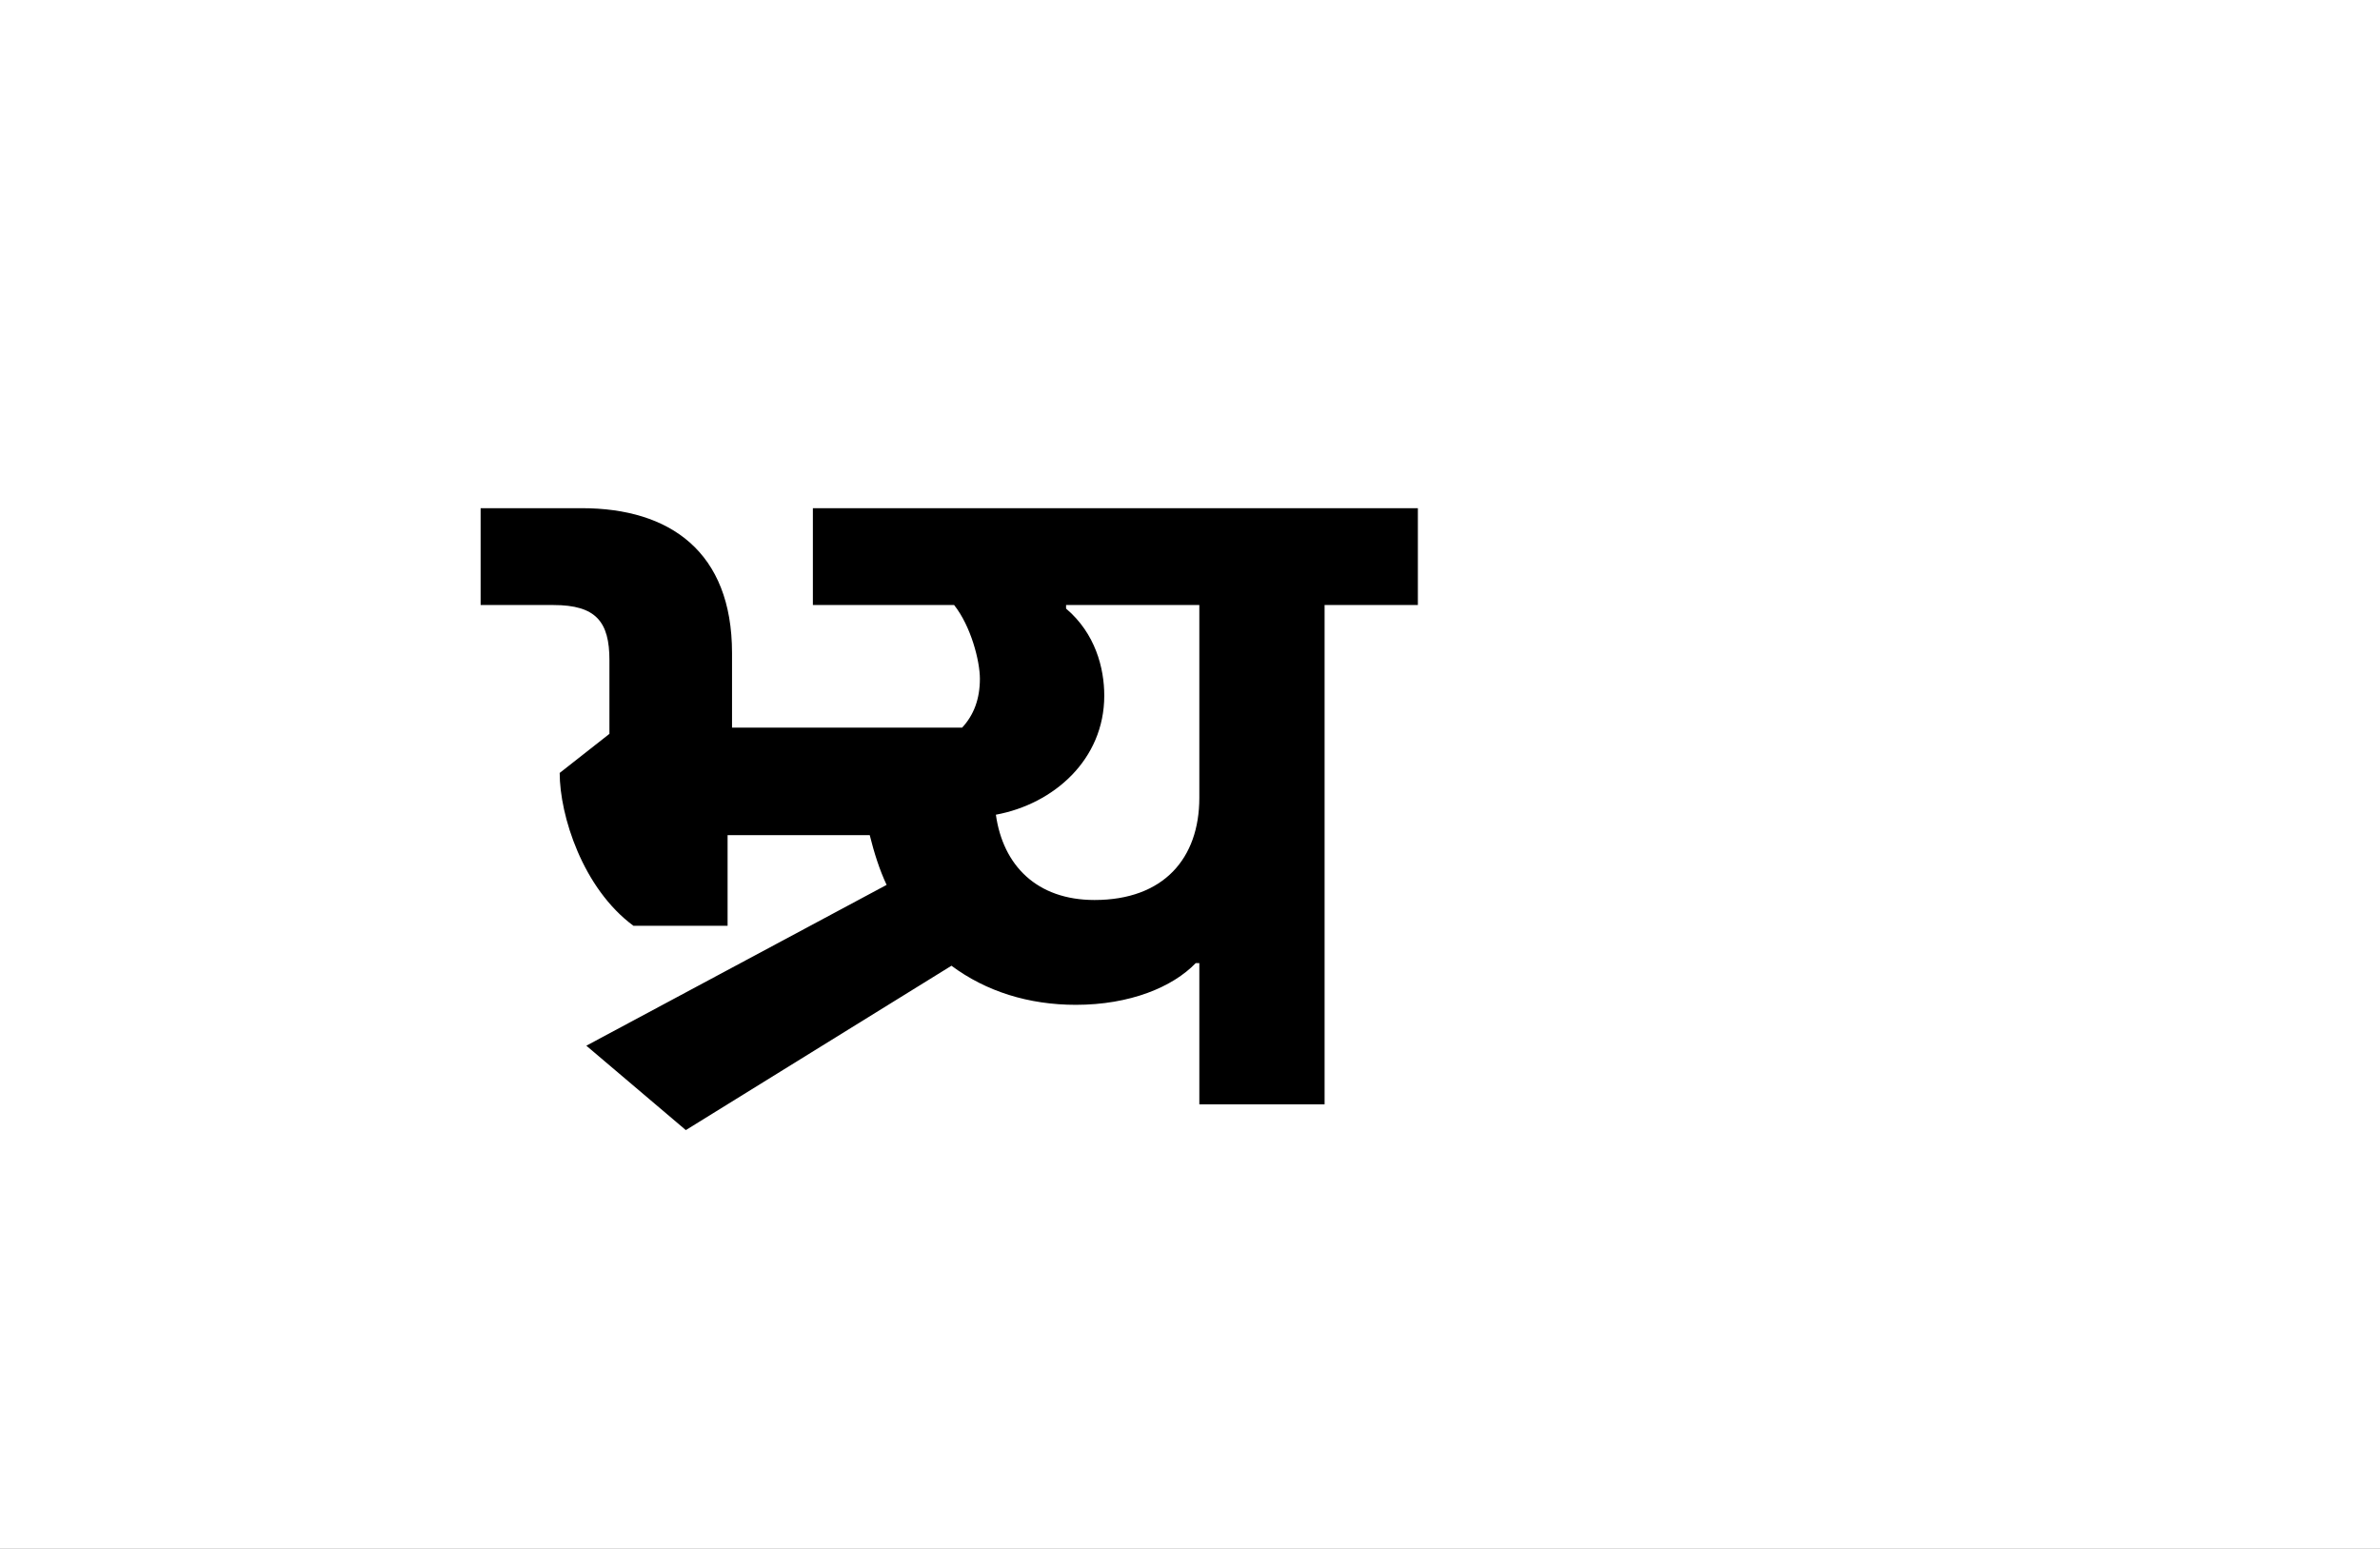 <?xml version="1.0" encoding="UTF-8"?>
<svg height="1743" version="1.1" width="2679" xmlns="http://www.w3.org/2000/svg" xmlns:xlink="http://www.w3.org/1999/xlink">
 <rect width="100%" height="100%" fill="#808080" stroke="none"/>
 <path d="M0,0 l2679,0 l0,1743 l-2679,0 Z M0,0" fill="rgb(255,255,255)" transform="matrix(1,0,0,-1,0,1743)"/>
 <path d="M775,159 l4,0 l0,-159 l141,0 l0,562 l105,0 l0,109 l-681,0 l0,-109 l159,0 c19,-24,29,-63,29,-83 c0,-23,-7,-41,-20,-55 l-259,0 l0,84 c0,114,-70,163,-169,163 l-114,0 l0,-109 l82,0 c48,0,63,-19,63,-62 l0,-83 l-56,-44 c0,-48,26,-130,83,-172 l106,0 l0,102 l160,0 c5,-20,11,-39,19,-56 l-338,-181 l112,-95 l299,185 c39,-29,87,-44,140,-44 c61,0,109,20,135,47 Z M550,326 c65,12,122,62,122,134 c0,31,-10,70,-43,98 l0,4 l150,0 l0,-217 c0,-68,-40,-115,-118,-115 c-65,0,-103,39,-111,96 Z M550,326" fill="rgb(0,0,0)" transform="matrix(1,0,0,-1,571,1243)"/>
</svg>